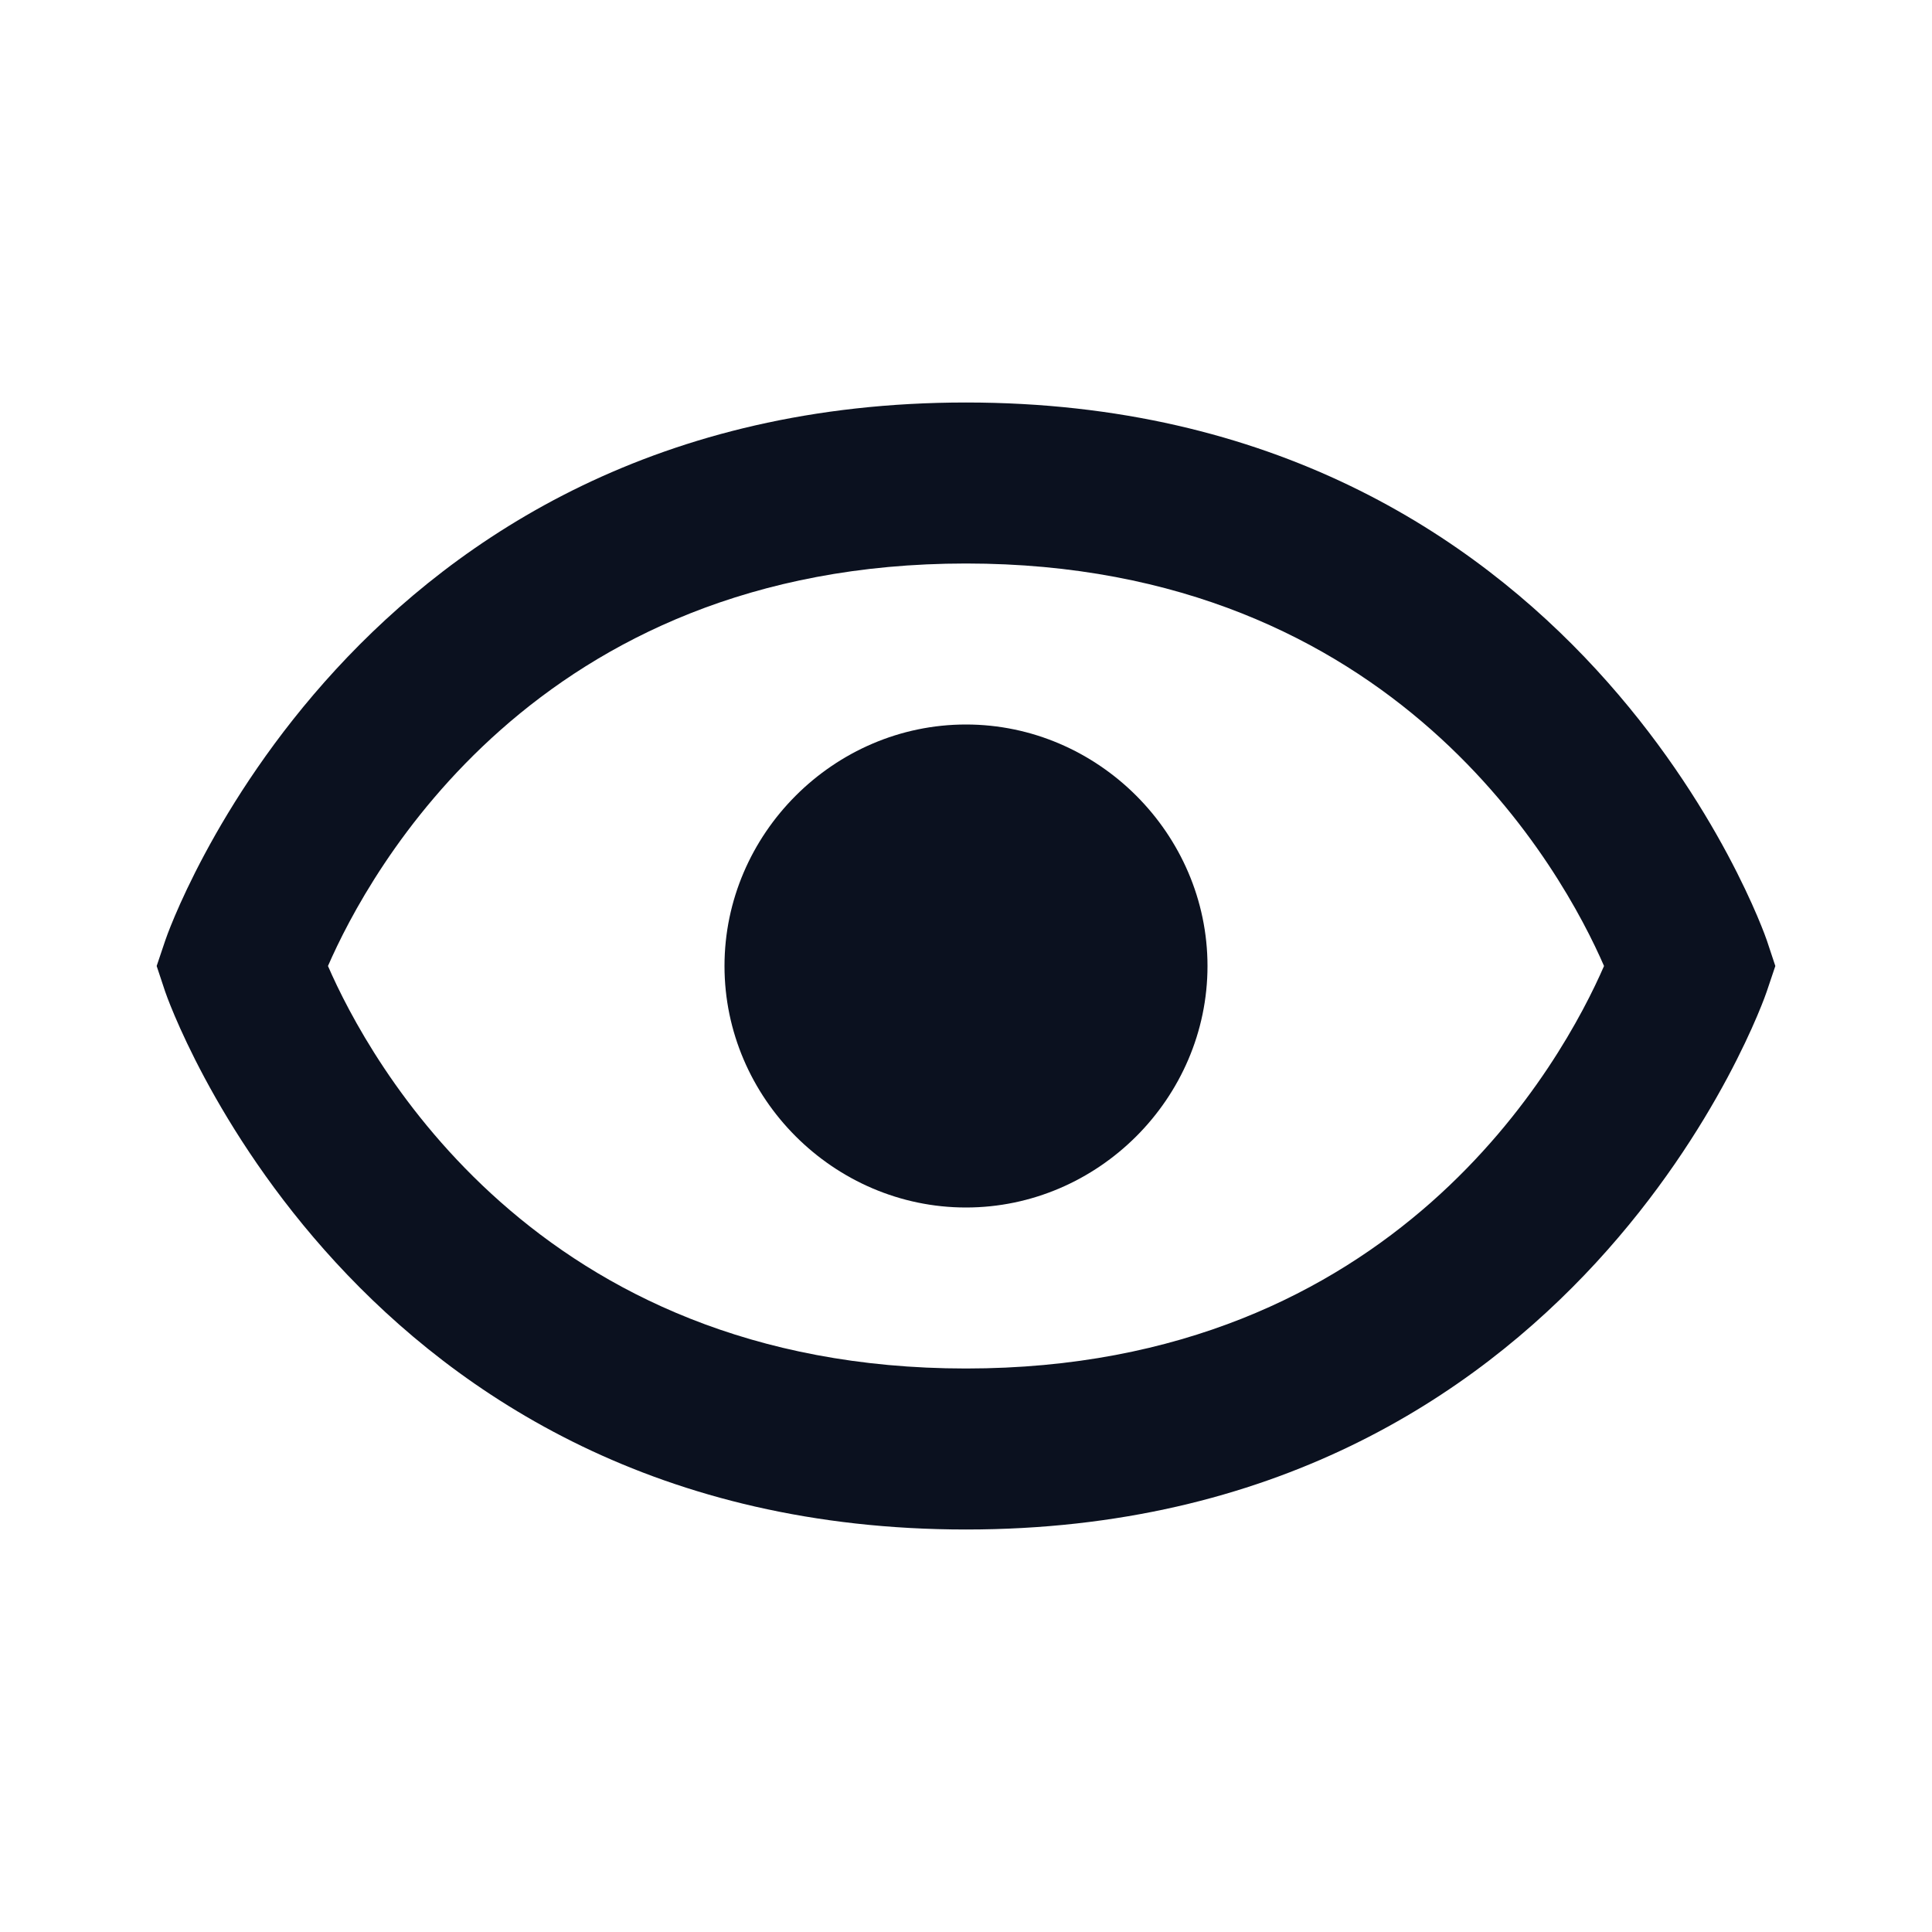<svg width="33" height="33" viewBox="0 0 33 33" fill="none" xmlns="http://www.w3.org/2000/svg">
<path d="M16.5 12.375C14.242 12.375 12.375 14.244 12.375 16.5C12.375 18.758 14.242 20.625 16.5 20.625C18.756 20.625 20.625 18.758 20.625 16.5C20.625 14.244 18.756 12.375 16.5 12.375Z" fill="#0B111F"/>
<path d="M16.5 6.875C6.005 6.875 2.85 15.973 2.822 16.066L2.676 16.5L2.82 16.934C2.85 17.027 6.005 26.125 16.5 26.125C26.995 26.125 30.15 17.027 30.178 16.934L30.324 16.5L30.18 16.066C30.15 15.973 26.995 6.875 16.5 6.875ZM16.5 23.375C9.142 23.375 6.292 18.087 5.602 16.5C6.295 14.908 9.147 9.625 16.5 9.625C23.858 9.625 26.708 14.913 27.398 16.5C26.705 18.092 23.854 23.375 16.5 23.375Z" fill="#0B111F"/>
</svg>
